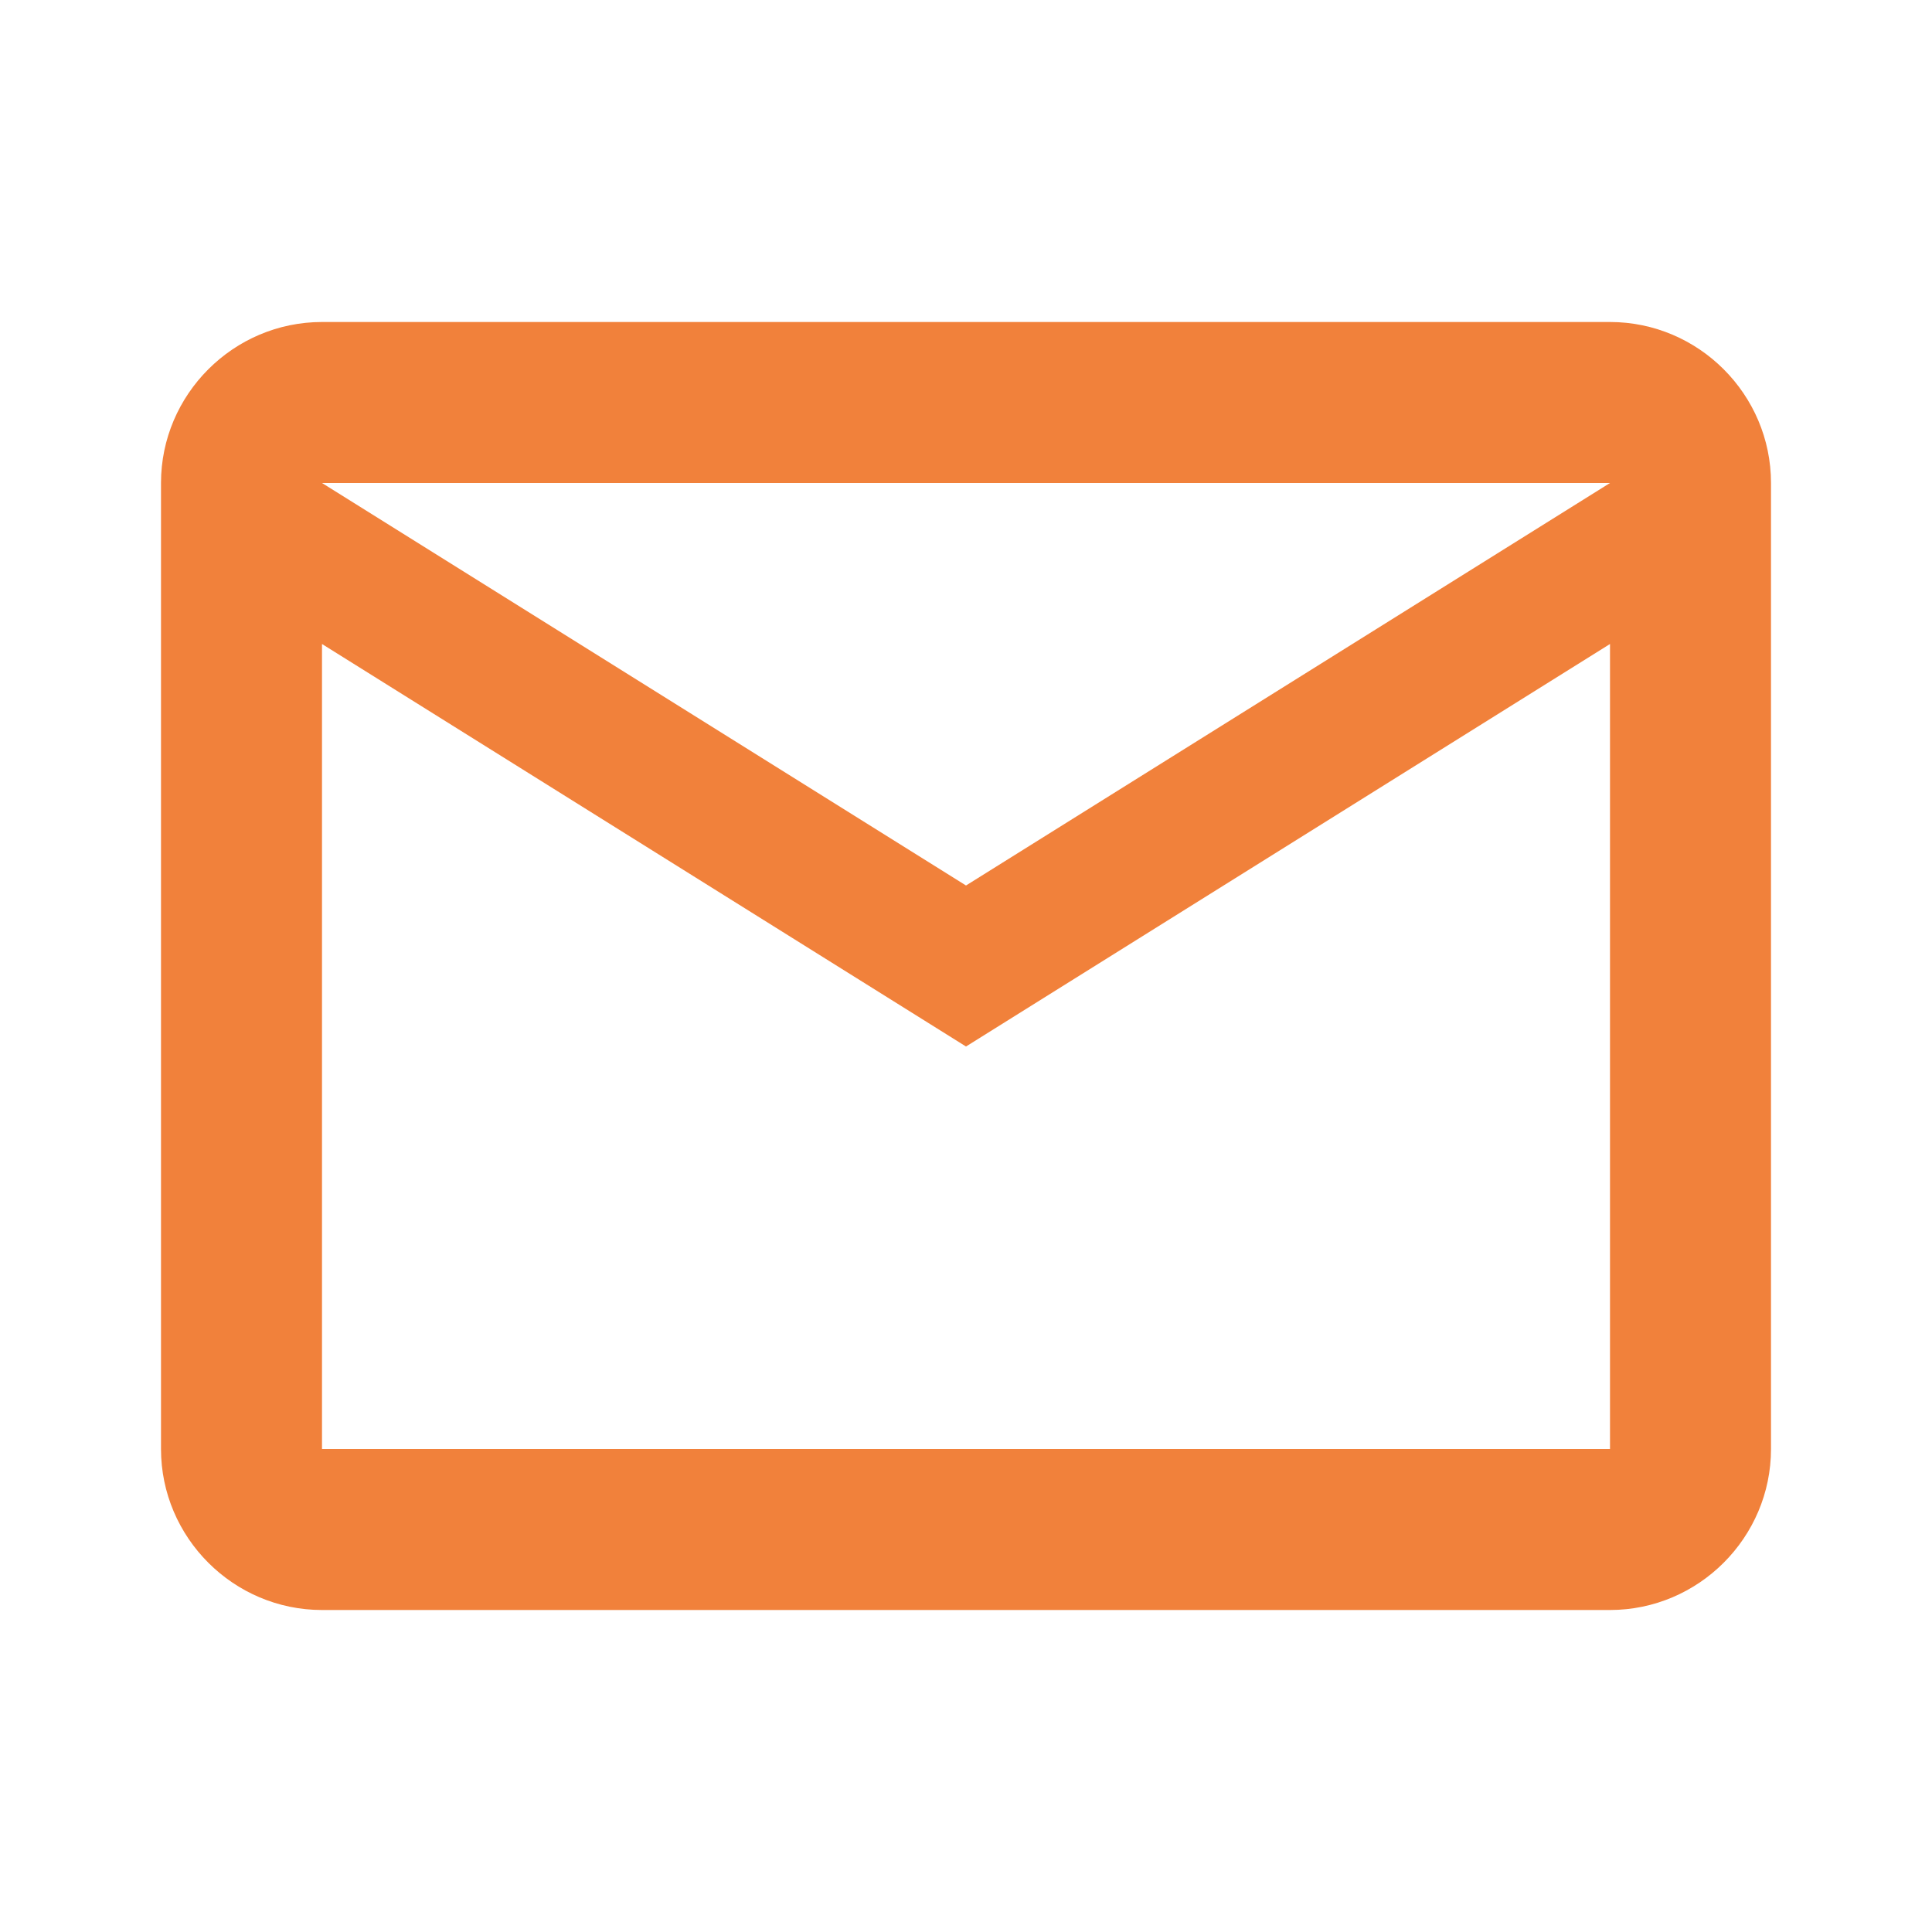 <svg width="24" height="24" viewBox="0 0 24 24" fill="none" xmlns="http://www.w3.org/2000/svg">
	<path d="M22 6C22 4.9 21.1 4 20 4H4C2.9 4 2 4.9 2 6V18C2 19.1 2.9 20 4 20H20C21.1 20 22 19.1 22 18V6ZM20 6L12 11L4 6H20ZM20 18H4V8L12 13L20 8V18Z" fill="#F1813B" />
</svg>
